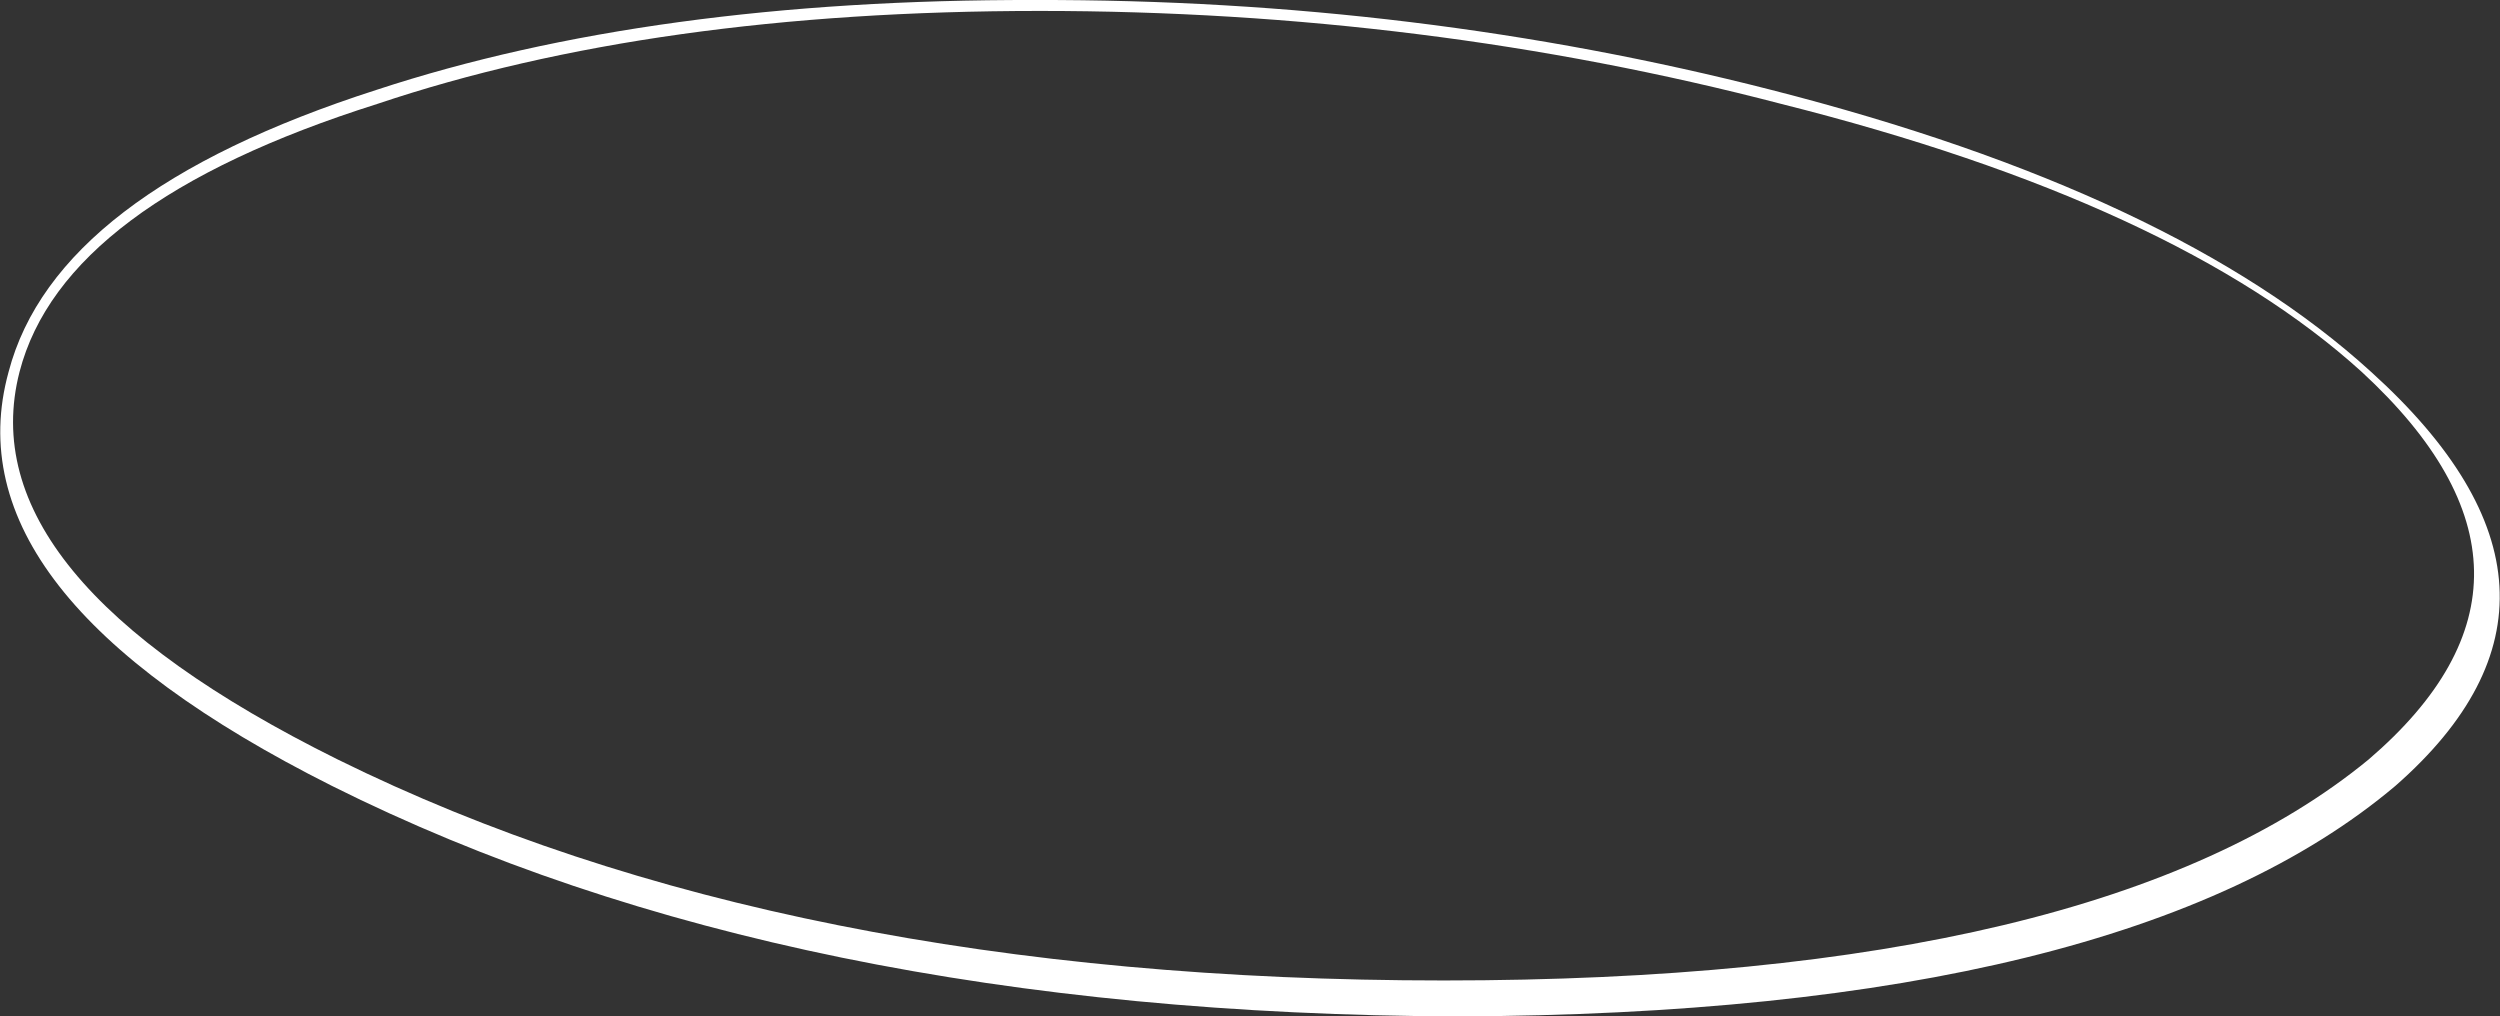 <?xml version="1.0" encoding="UTF-8" standalone="no"?>
<svg xmlns:ffdec="https://www.free-decompiler.com/flash" xmlns:xlink="http://www.w3.org/1999/xlink" ffdec:objectType="shape" height="65.05px" width="160.0px" xmlns="http://www.w3.org/2000/svg">
  <rect width="100%" height="100%" fill="#333333" stroke="none"/>
  <g transform="matrix(1.0, 0.0, 0.0, 1.0, -28.2, 116.3)">
    <path d="M94.45 -116.3 Q118.9 -116.35 141.55 -110.55 167.4 -103.95 179.95 -92.5 195.6 -78.35 181.5 -66.0 164.2 -51.4 121.5 -51.25 78.65 -51.4 49.45 -66.0 24.85 -78.35 28.75 -92.5 31.75 -103.95 52.3 -110.55 69.95 -116.35 94.45 -116.3 M142.2 -109.65 Q119.4 -115.6 94.75 -115.6 70.05 -115.6 52.35 -109.65 32.25 -103.3 29.45 -92.5 26.1 -79.45 49.8 -67.7 78.45 -53.55 120.6 -53.55 162.6 -53.55 179.8 -67.7 193.5 -79.45 179.35 -92.5 167.45 -103.3 142.2 -109.65" fill="#ffffff" fill-rule="evenodd" stroke="none"/>
  </g>
</svg>
